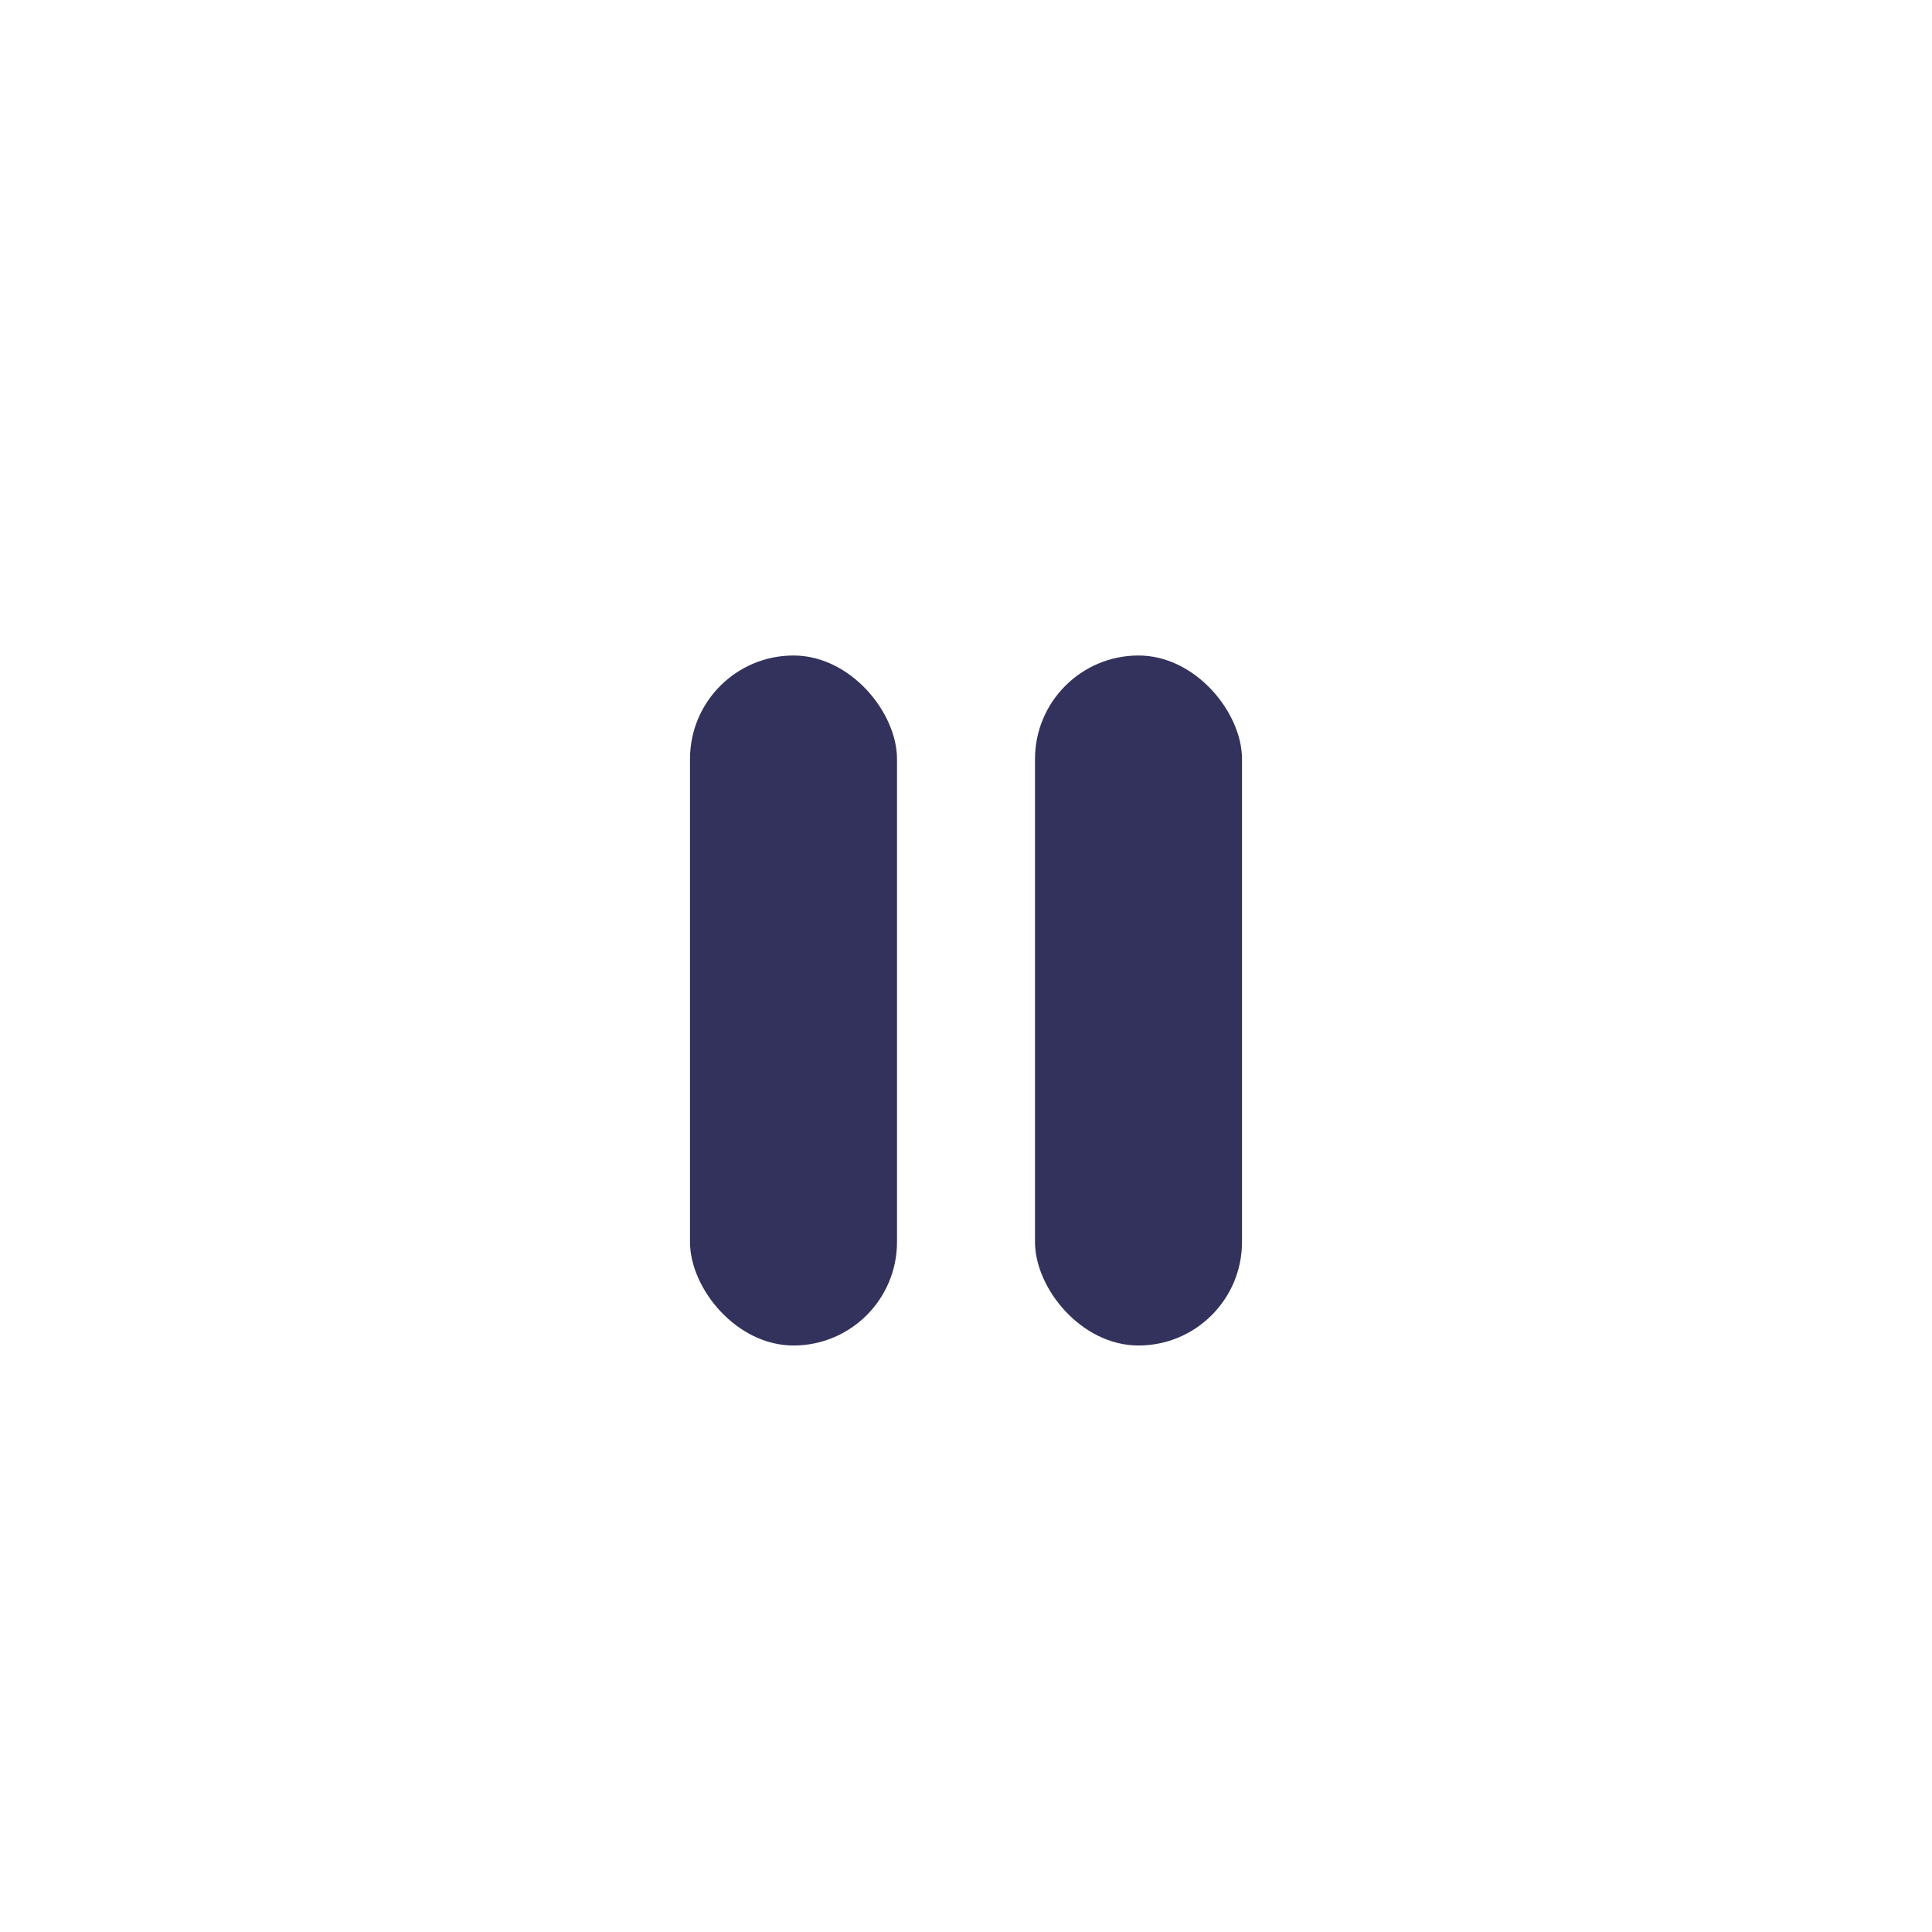 <svg xmlns="http://www.w3.org/2000/svg" width="56" height="56" viewBox="0 0 56 56">
  <g fill="#32325D" transform="translate(20 19)">
    <rect width="6" height="20" rx="3"/>
    <rect width="6" height="20" x="10" rx="3"/>
  </g>
</svg>
